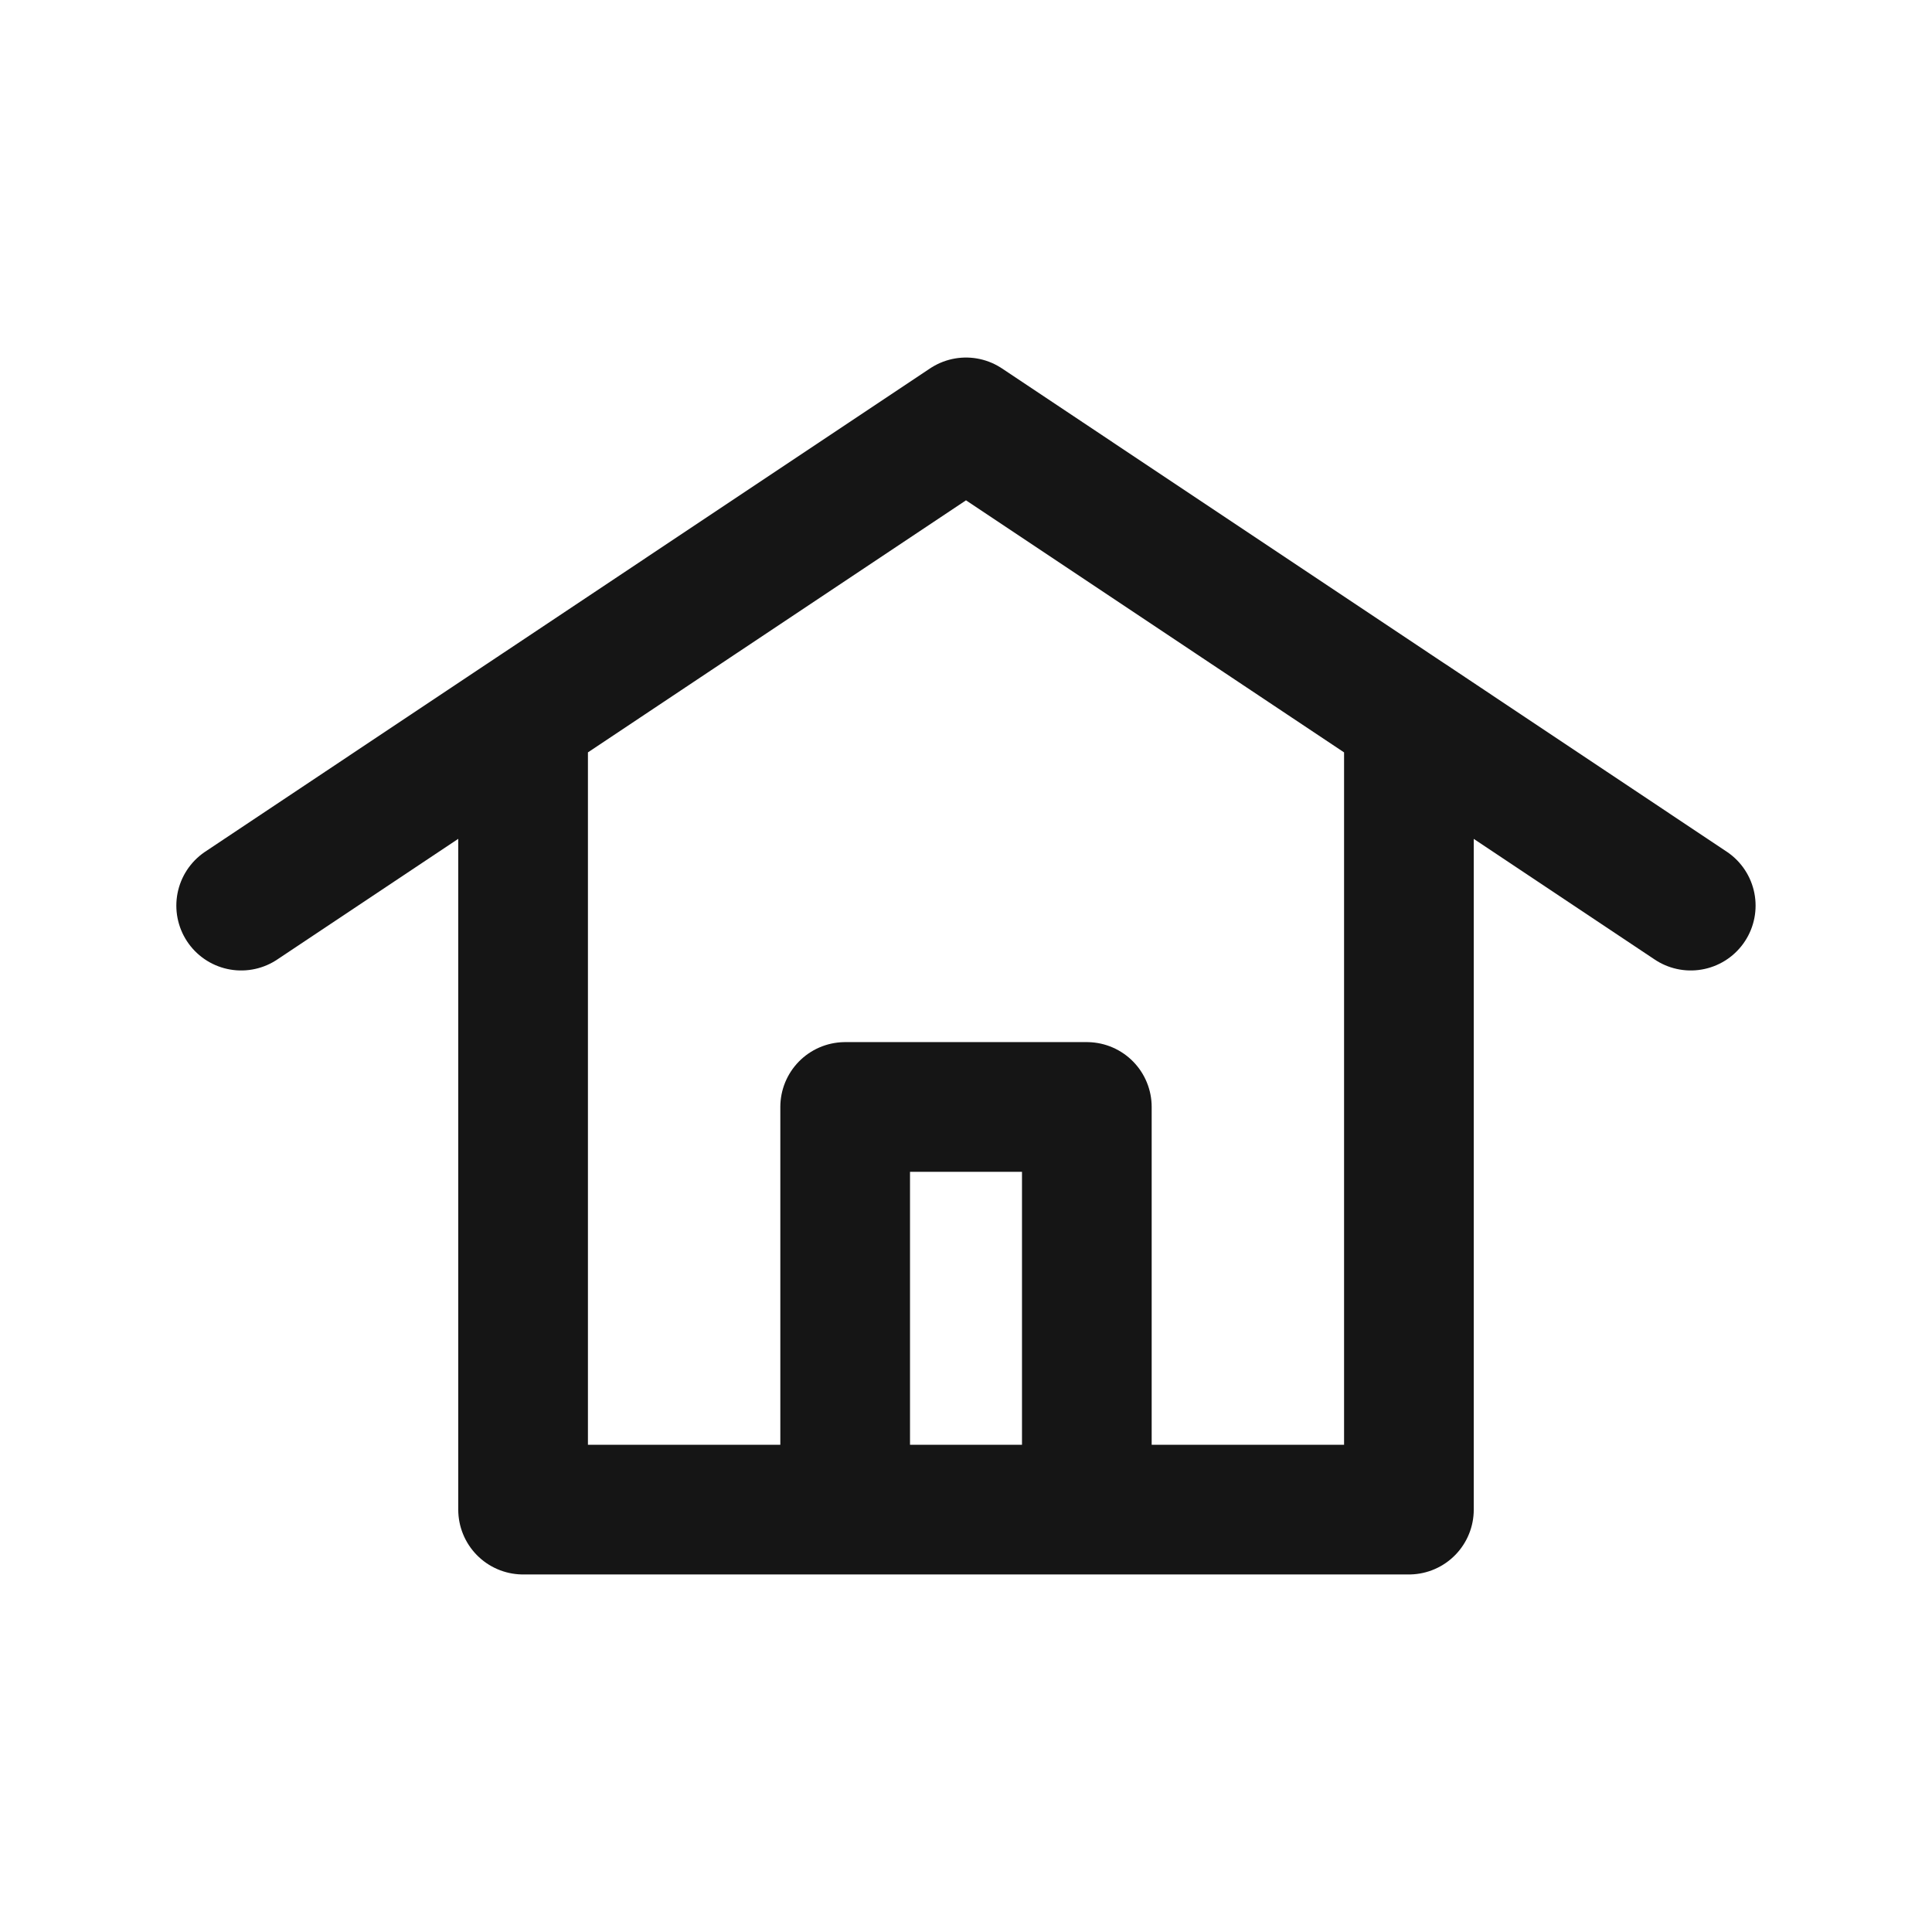 <svg width="24" height="24" viewBox="0 0 24 24" fill="none" xmlns="http://www.w3.org/2000/svg">
<path d="M10.499 18.753H6.498V8.915L2.996 11.25L12 5.247L21.003 11.25L17.502 8.915V18.753H13.501M10.499 18.753V13.751H13.501V18.753M10.499 18.753H13.501" stroke="#151515" stroke-width="1.611" stroke-linecap="round" stroke-linejoin="round"/>
</svg>
